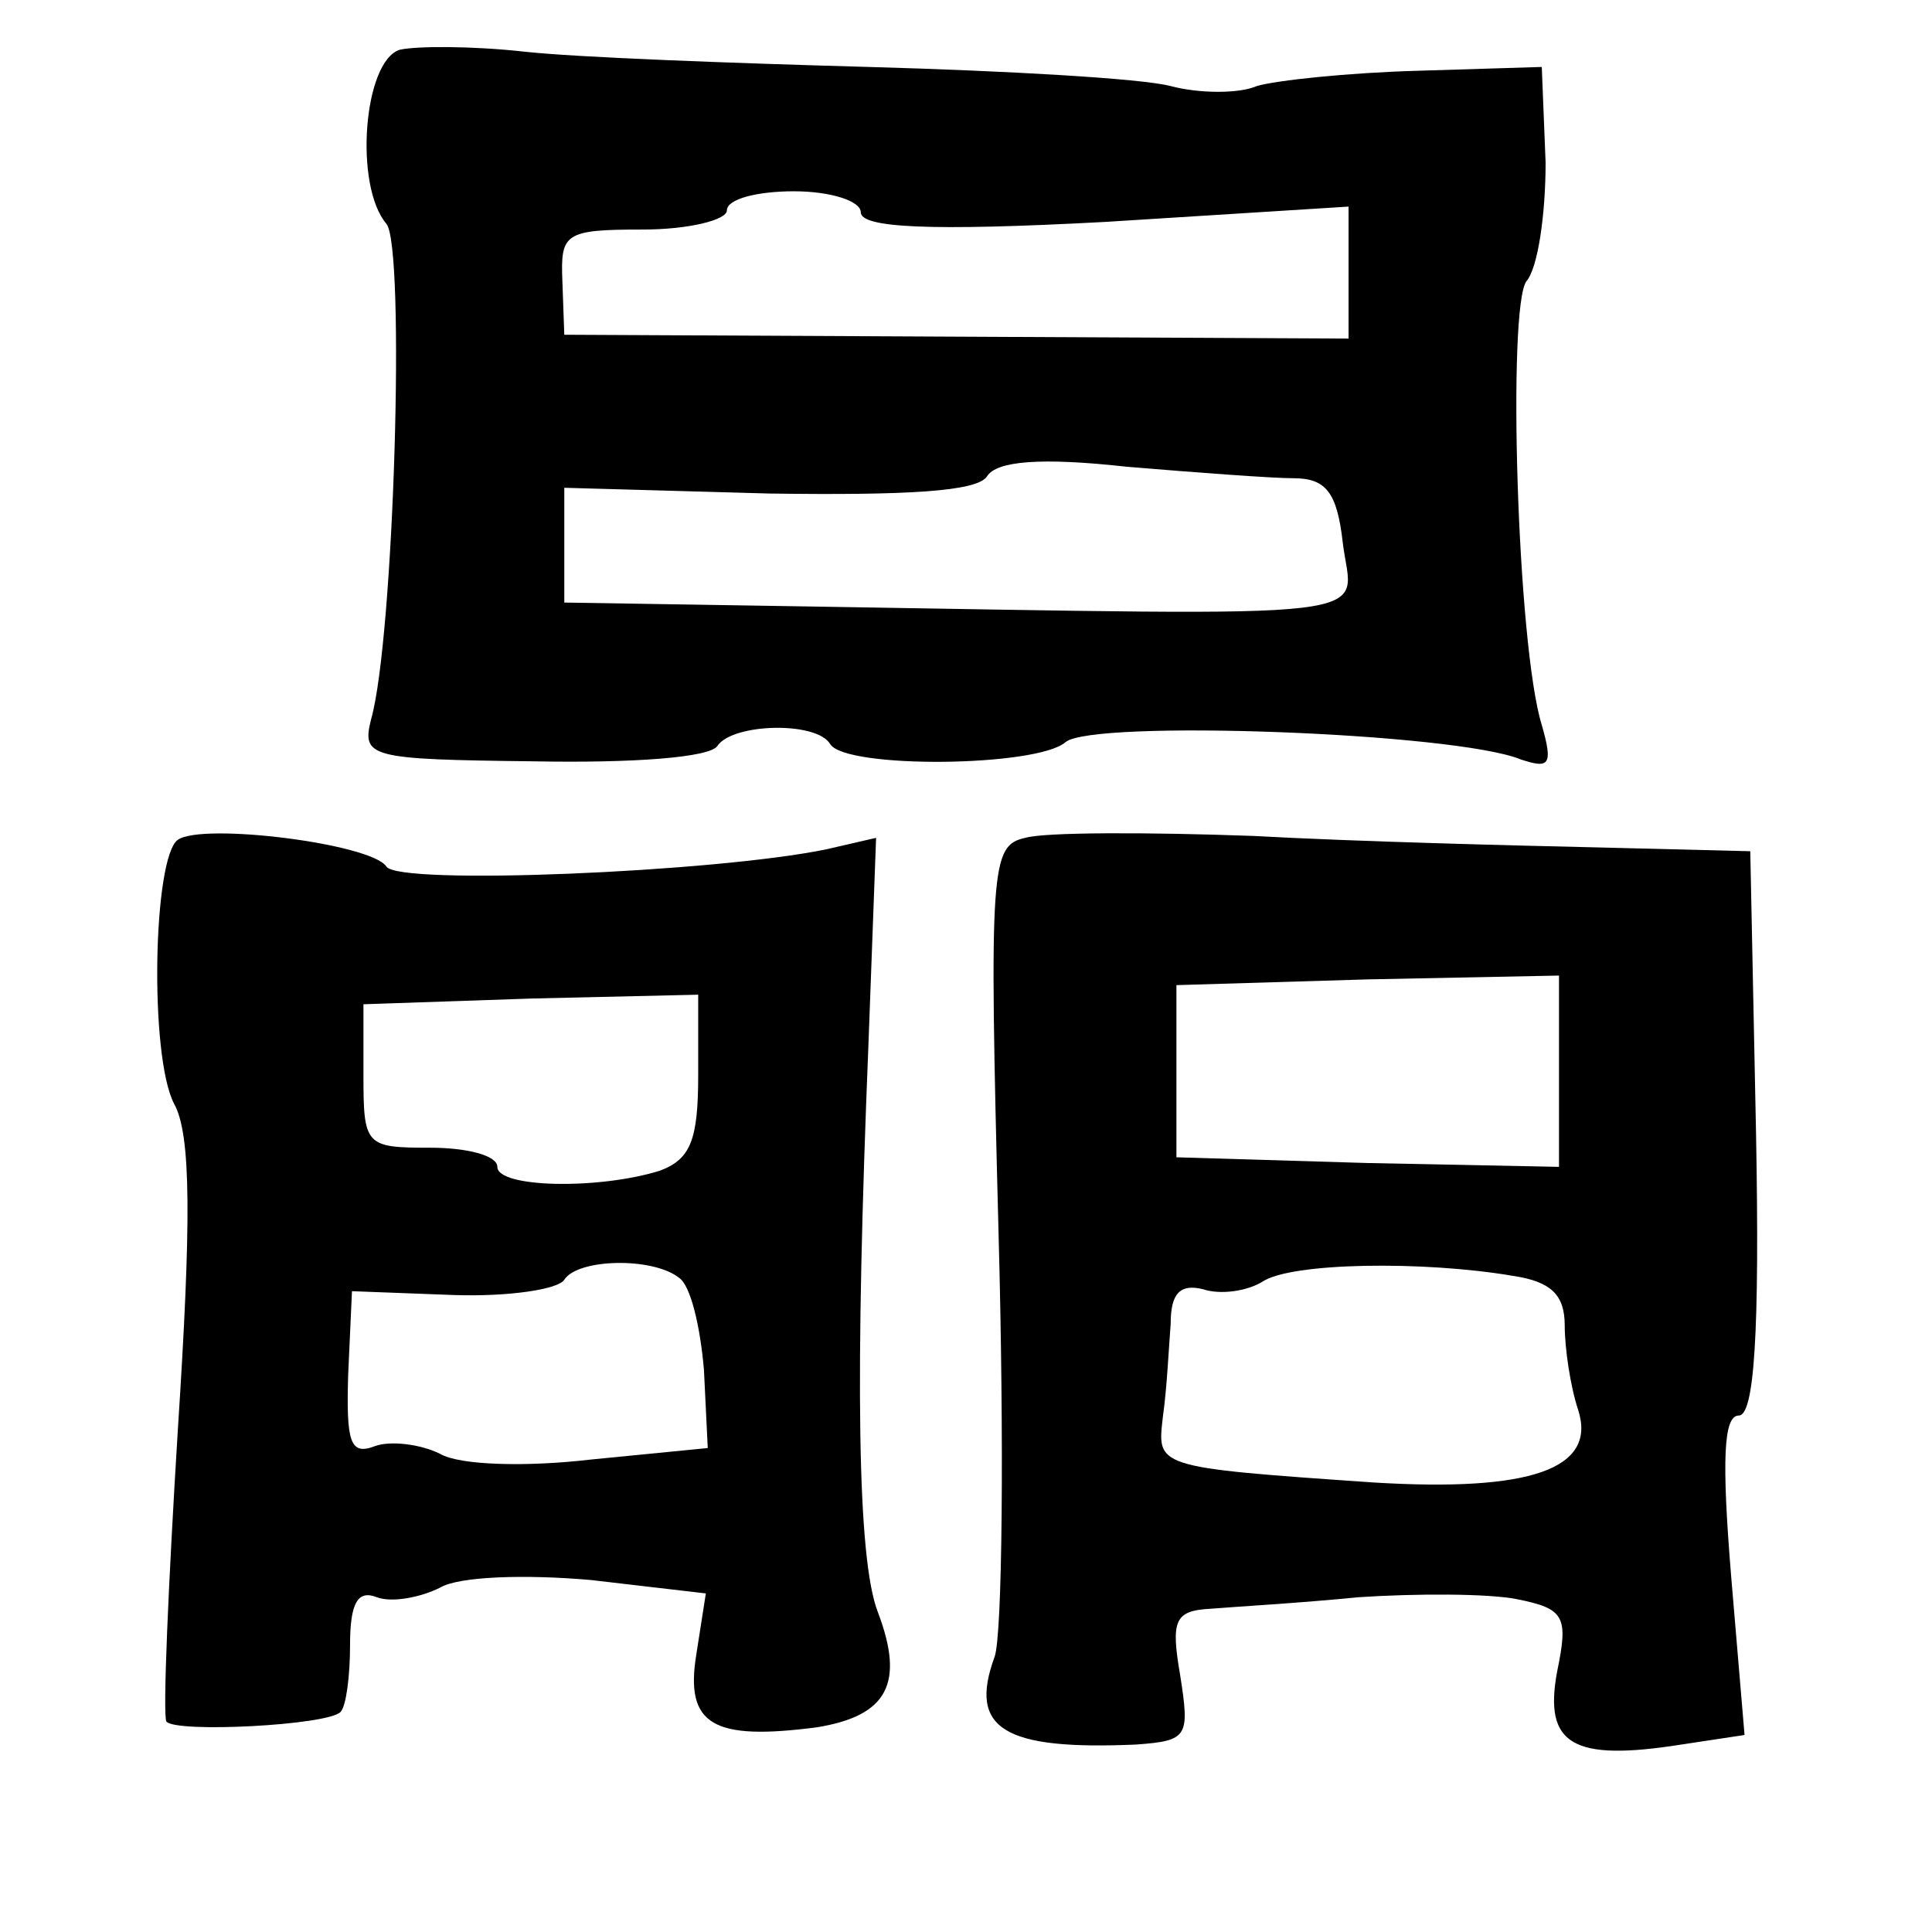 <?xml version="1.0" standalone="no"?>
<!DOCTYPE svg PUBLIC "-//W3C//DTD SVG 20010904//EN"
 "http://www.w3.org/TR/2001/REC-SVG-20010904/DTD/svg10.dtd">
<svg version="1.0" xmlns="http://www.w3.org/2000/svg"
 width="101pt" height="101pt" viewBox="0 0 101 101"
 preserveAspectRatio="xMidYMid meet">
<g transform="translate(0,101) scale(0.1,-0.1)"
fill="#000000" stroke="none">
<path d="M209 984 c-19 -6 -24 -71 -7 -91 10 -12 4 -217 -8 -259 -5 -20 -1
-21 85 -22 52 -1 92 2 96 8 8 12 52 13 59 1 8 -13 108 -12 123 1 14 12 204 5
238 -9 15 -5 17 -3 11 18 -13 42 -18 219 -8 232 6 7 10 35 10 62 l-2 50 -65
-2 c-36 -1 -74 -5 -84 -8 -9 -4 -30 -4 -45 0 -15 4 -86 8 -158 10 -72 2 -153
5 -180 8 -27 3 -56 3 -65 1z m241 -85 c0 -8 35 -10 128 -5 l127 8 0 -35 0 -34
-205 1 -205 1 -1 28 c-1 25 1 27 42 27 24 0 44 5 44 10 0 6 16 10 35 10 19 0
35 -5 35 -11z m226 -139 c17 0 23 -7 26 -34 5 -41 31 -38 -282 -33 l-125 2 0
30 0 30 107 -3 c72 -1 109 1 114 9 5 8 28 10 73 5 36 -3 76 -6 87 -6z"/>
<path d="M93 571 c-13 -9 -15 -113 -2 -138 9 -16 9 -62 2 -170 -5 -81 -8 -150
-6 -153 5 -6 84 -2 91 5 3 3 5 19 5 35 0 22 4 29 14 25 8 -3 23 0 33 5 10 6
45 7 79 4 l60 -7 -5 -32 c-6 -37 9 -45 63 -38 37 6 46 23 32 60 -11 28 -12
124 -5 297 l4 108 -26 -6 c-58 -12 -224 -19 -230 -9 -8 12 -96 23 -109 14z
m272 -123 c0 -34 -4 -44 -20 -50 -32 -10 -85 -9 -85 2 0 6 -16 10 -35 10 -34
0 -35 1 -35 38 l0 37 88 3 87 2 0 -42z m-10 -106 c6 -4 11 -25 13 -48 l2 -41
-61 -6 c-34 -4 -69 -3 -79 3 -10 5 -26 7 -34 4 -13 -5 -15 2 -14 37 l2 44 53
-2 c29 -1 55 3 58 8 7 11 46 12 60 1z"/>
<path d="M536 572 c-18 -4 -19 -14 -14 -206 3 -110 2 -210 -2 -222 -14 -38 5
-49 74 -46 27 2 28 4 23 36 -5 29 -3 34 16 35 12 1 47 3 77 6 30 2 68 2 83 -1
25 -5 27 -9 21 -38 -7 -38 8 -47 65 -38 l33 5 -7 83 c-5 61 -4 84 4 84 8 0 11
42 9 148 l-3 147 -80 2 c-44 1 -125 3 -180 6 -55 2 -109 2 -119 -1z m279 -122
l0 -50 -100 2 -100 3 0 45 0 45 100 3 100 2 0 -50z m-24 -107 c20 -3 27 -10
27 -26 0 -12 3 -32 7 -44 10 -31 -25 -43 -107 -38 -116 8 -113 8 -110 35 2 14
3 35 4 48 0 16 5 21 17 18 9 -3 23 -1 31 4 15 10 84 11 131 3z"/>
</g>
</svg>
